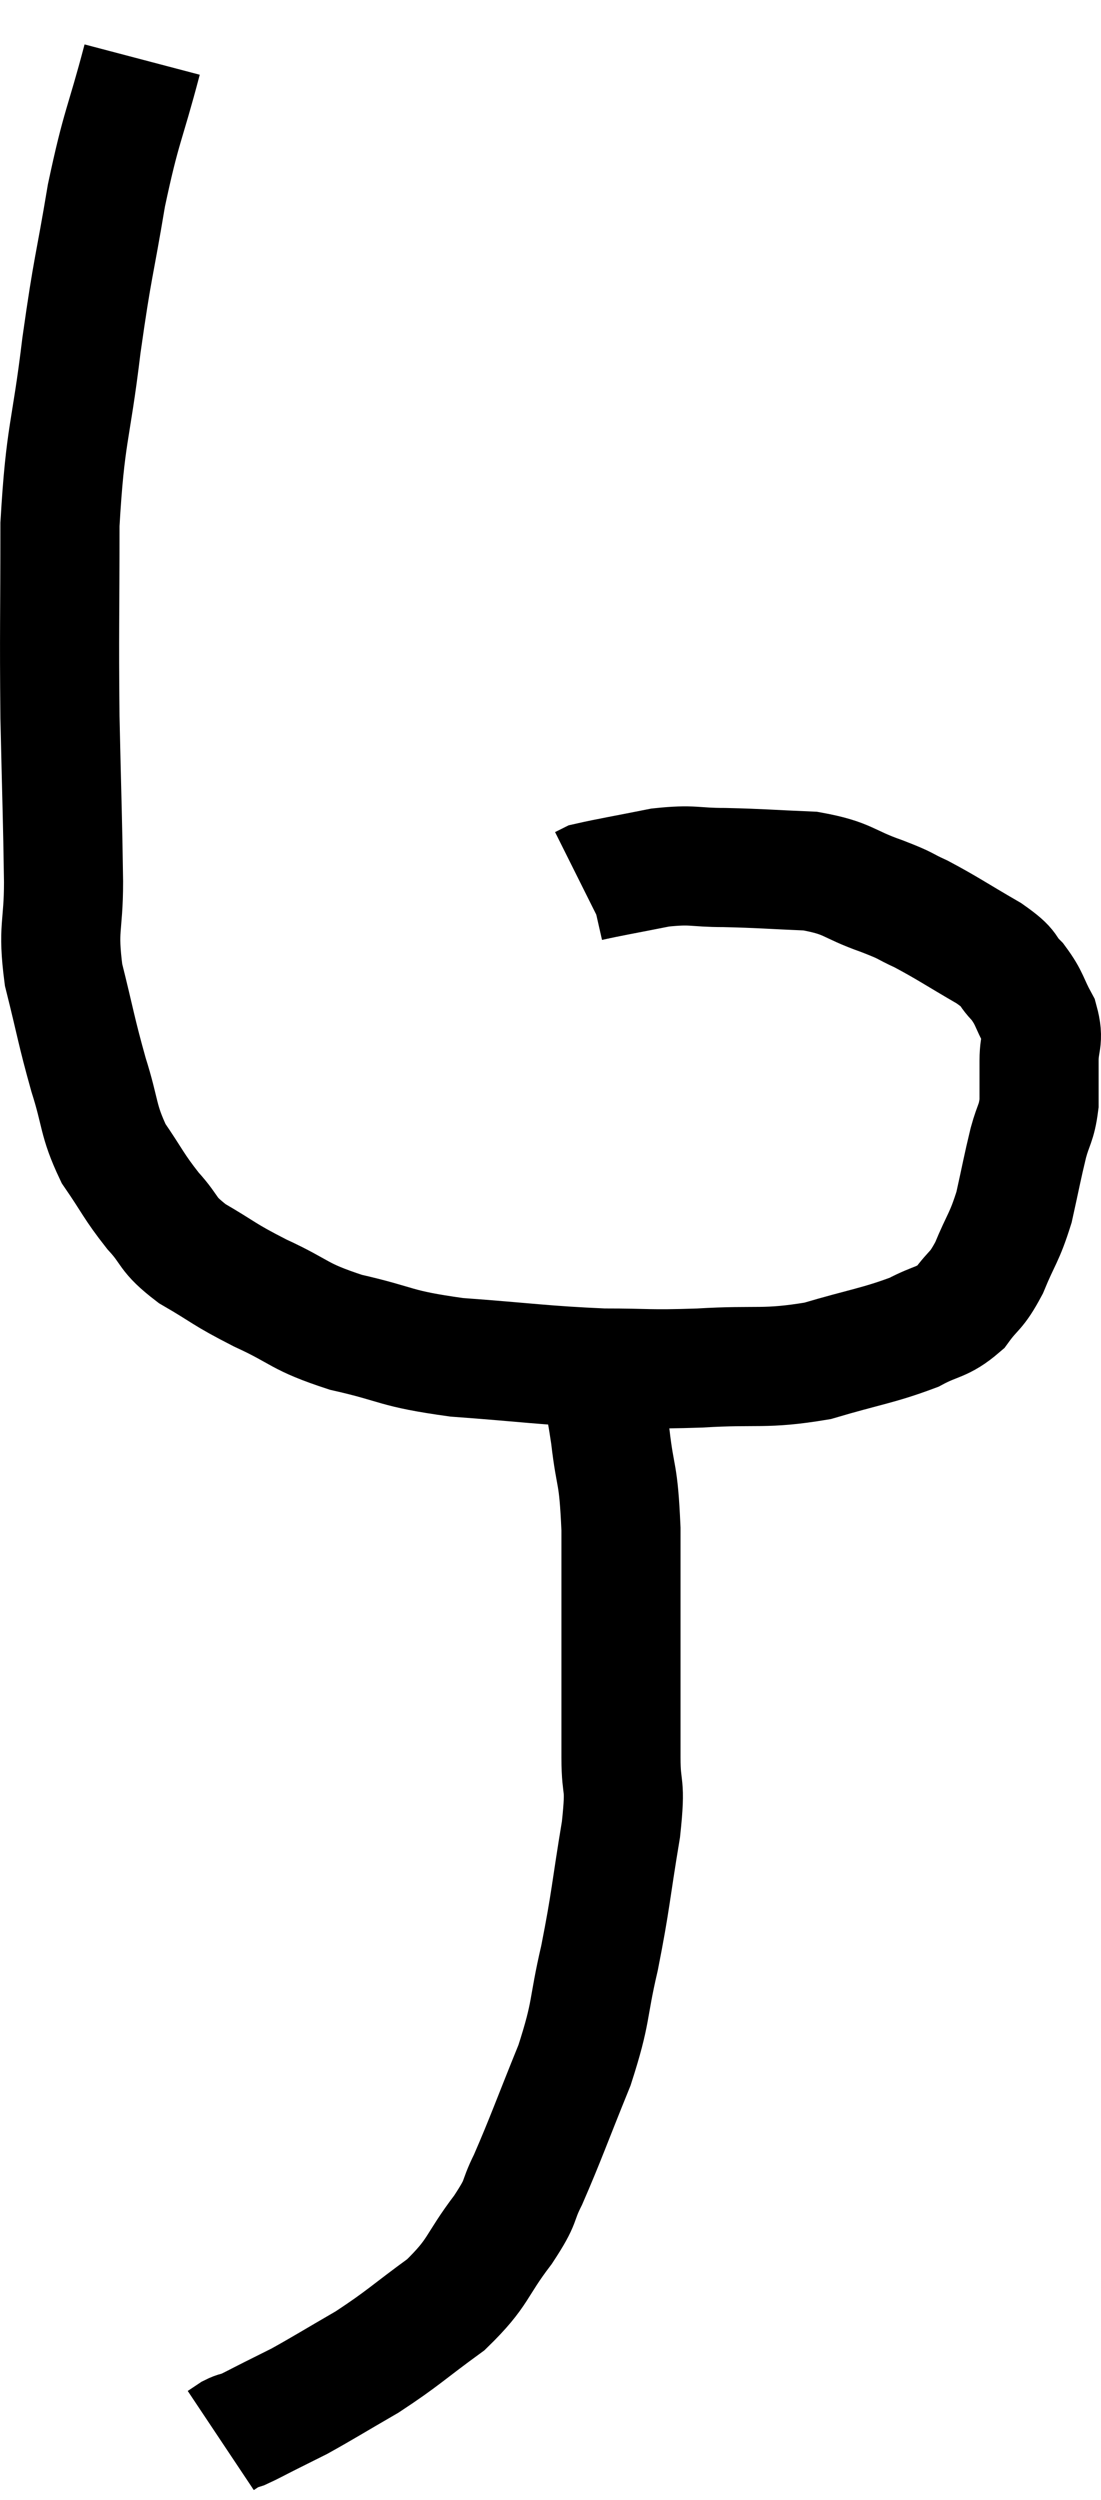 <svg xmlns="http://www.w3.org/2000/svg" viewBox="10.513 1.76 18.487 41.96" width="18.487" height="41.96"><path d="M 12.9 2.76 C 12.6 3.9, 12.555 3.84, 12.3 5.04 C 12.09 6.3, 12.075 6.18, 11.88 7.56 C 11.7 9.06, 11.61 9, 11.52 10.56 C 11.52 12.18, 11.505 12.3, 11.52 13.8 C 11.55 15.18, 11.565 15.48, 11.58 16.56 C 11.58 17.34, 11.475 17.31, 11.58 18.12 C 11.79 18.96, 11.79 19.05, 12 19.8 C 12.21 20.46, 12.15 20.55, 12.42 21.12 C 12.75 21.6, 12.75 21.66, 13.08 22.08 C 13.41 22.44, 13.29 22.455, 13.74 22.8 C 14.31 23.13, 14.235 23.13, 14.88 23.46 C 15.6 23.79, 15.495 23.85, 16.32 24.12 C 17.25 24.33, 17.1 24.39, 18.18 24.54 C 19.41 24.63, 19.62 24.675, 20.64 24.72 C 21.45 24.72, 21.36 24.75, 22.26 24.72 C 23.25 24.66, 23.34 24.75, 24.24 24.6 C 25.05 24.36, 25.26 24.345, 25.86 24.12 C 26.25 23.91, 26.325 23.97, 26.64 23.7 C 26.88 23.37, 26.895 23.46, 27.12 23.04 C 27.33 22.53, 27.375 22.545, 27.54 22.02 C 27.66 21.48, 27.675 21.375, 27.78 20.94 C 27.87 20.61, 27.915 20.625, 27.96 20.28 C 27.96 19.92, 27.96 19.905, 27.96 19.56 C 27.96 19.23, 28.05 19.23, 27.96 18.9 C 27.78 18.57, 27.81 18.525, 27.6 18.24 C 27.36 18, 27.525 18.045, 27.12 17.76 C 26.55 17.43, 26.43 17.34, 25.98 17.1 C 25.65 16.95, 25.785 16.98, 25.32 16.8 C 24.72 16.59, 24.78 16.5, 24.12 16.38 C 23.4 16.35, 23.31 16.335, 22.68 16.32 C 22.14 16.32, 22.17 16.26, 21.6 16.32 C 21 16.44, 20.73 16.485, 20.4 16.56 C 20.34 16.59, 20.31 16.605, 20.28 16.62 L 20.28 16.62" fill="none" stroke="black" stroke-width="2"></path><path d="M 20.52 24.6 C 20.64 25.23, 20.655 25.155, 20.76 25.86 C 20.85 26.64, 20.895 26.415, 20.94 27.42 C 20.94 28.65, 20.94 28.92, 20.94 29.88 C 20.94 30.57, 20.94 30.615, 20.94 31.26 C 20.94 31.86, 21.03 31.62, 20.94 32.46 C 20.76 33.54, 20.775 33.63, 20.58 34.62 C 20.37 35.52, 20.46 35.49, 20.16 36.42 C 19.77 37.38, 19.68 37.65, 19.38 38.34 C 19.17 38.76, 19.305 38.655, 18.96 39.18 C 18.48 39.81, 18.57 39.885, 18 40.44 C 17.34 40.92, 17.295 40.995, 16.68 41.4 C 16.11 41.73, 15.945 41.835, 15.54 42.06 C 15.3 42.18, 15.3 42.18, 15.06 42.3 C 14.82 42.42, 14.745 42.465, 14.58 42.54 C 14.49 42.57, 14.49 42.555, 14.4 42.6 C 14.31 42.66, 14.265 42.69, 14.22 42.72 L 14.22 42.72" fill="none" stroke="black" stroke-width="2"></path></svg>
